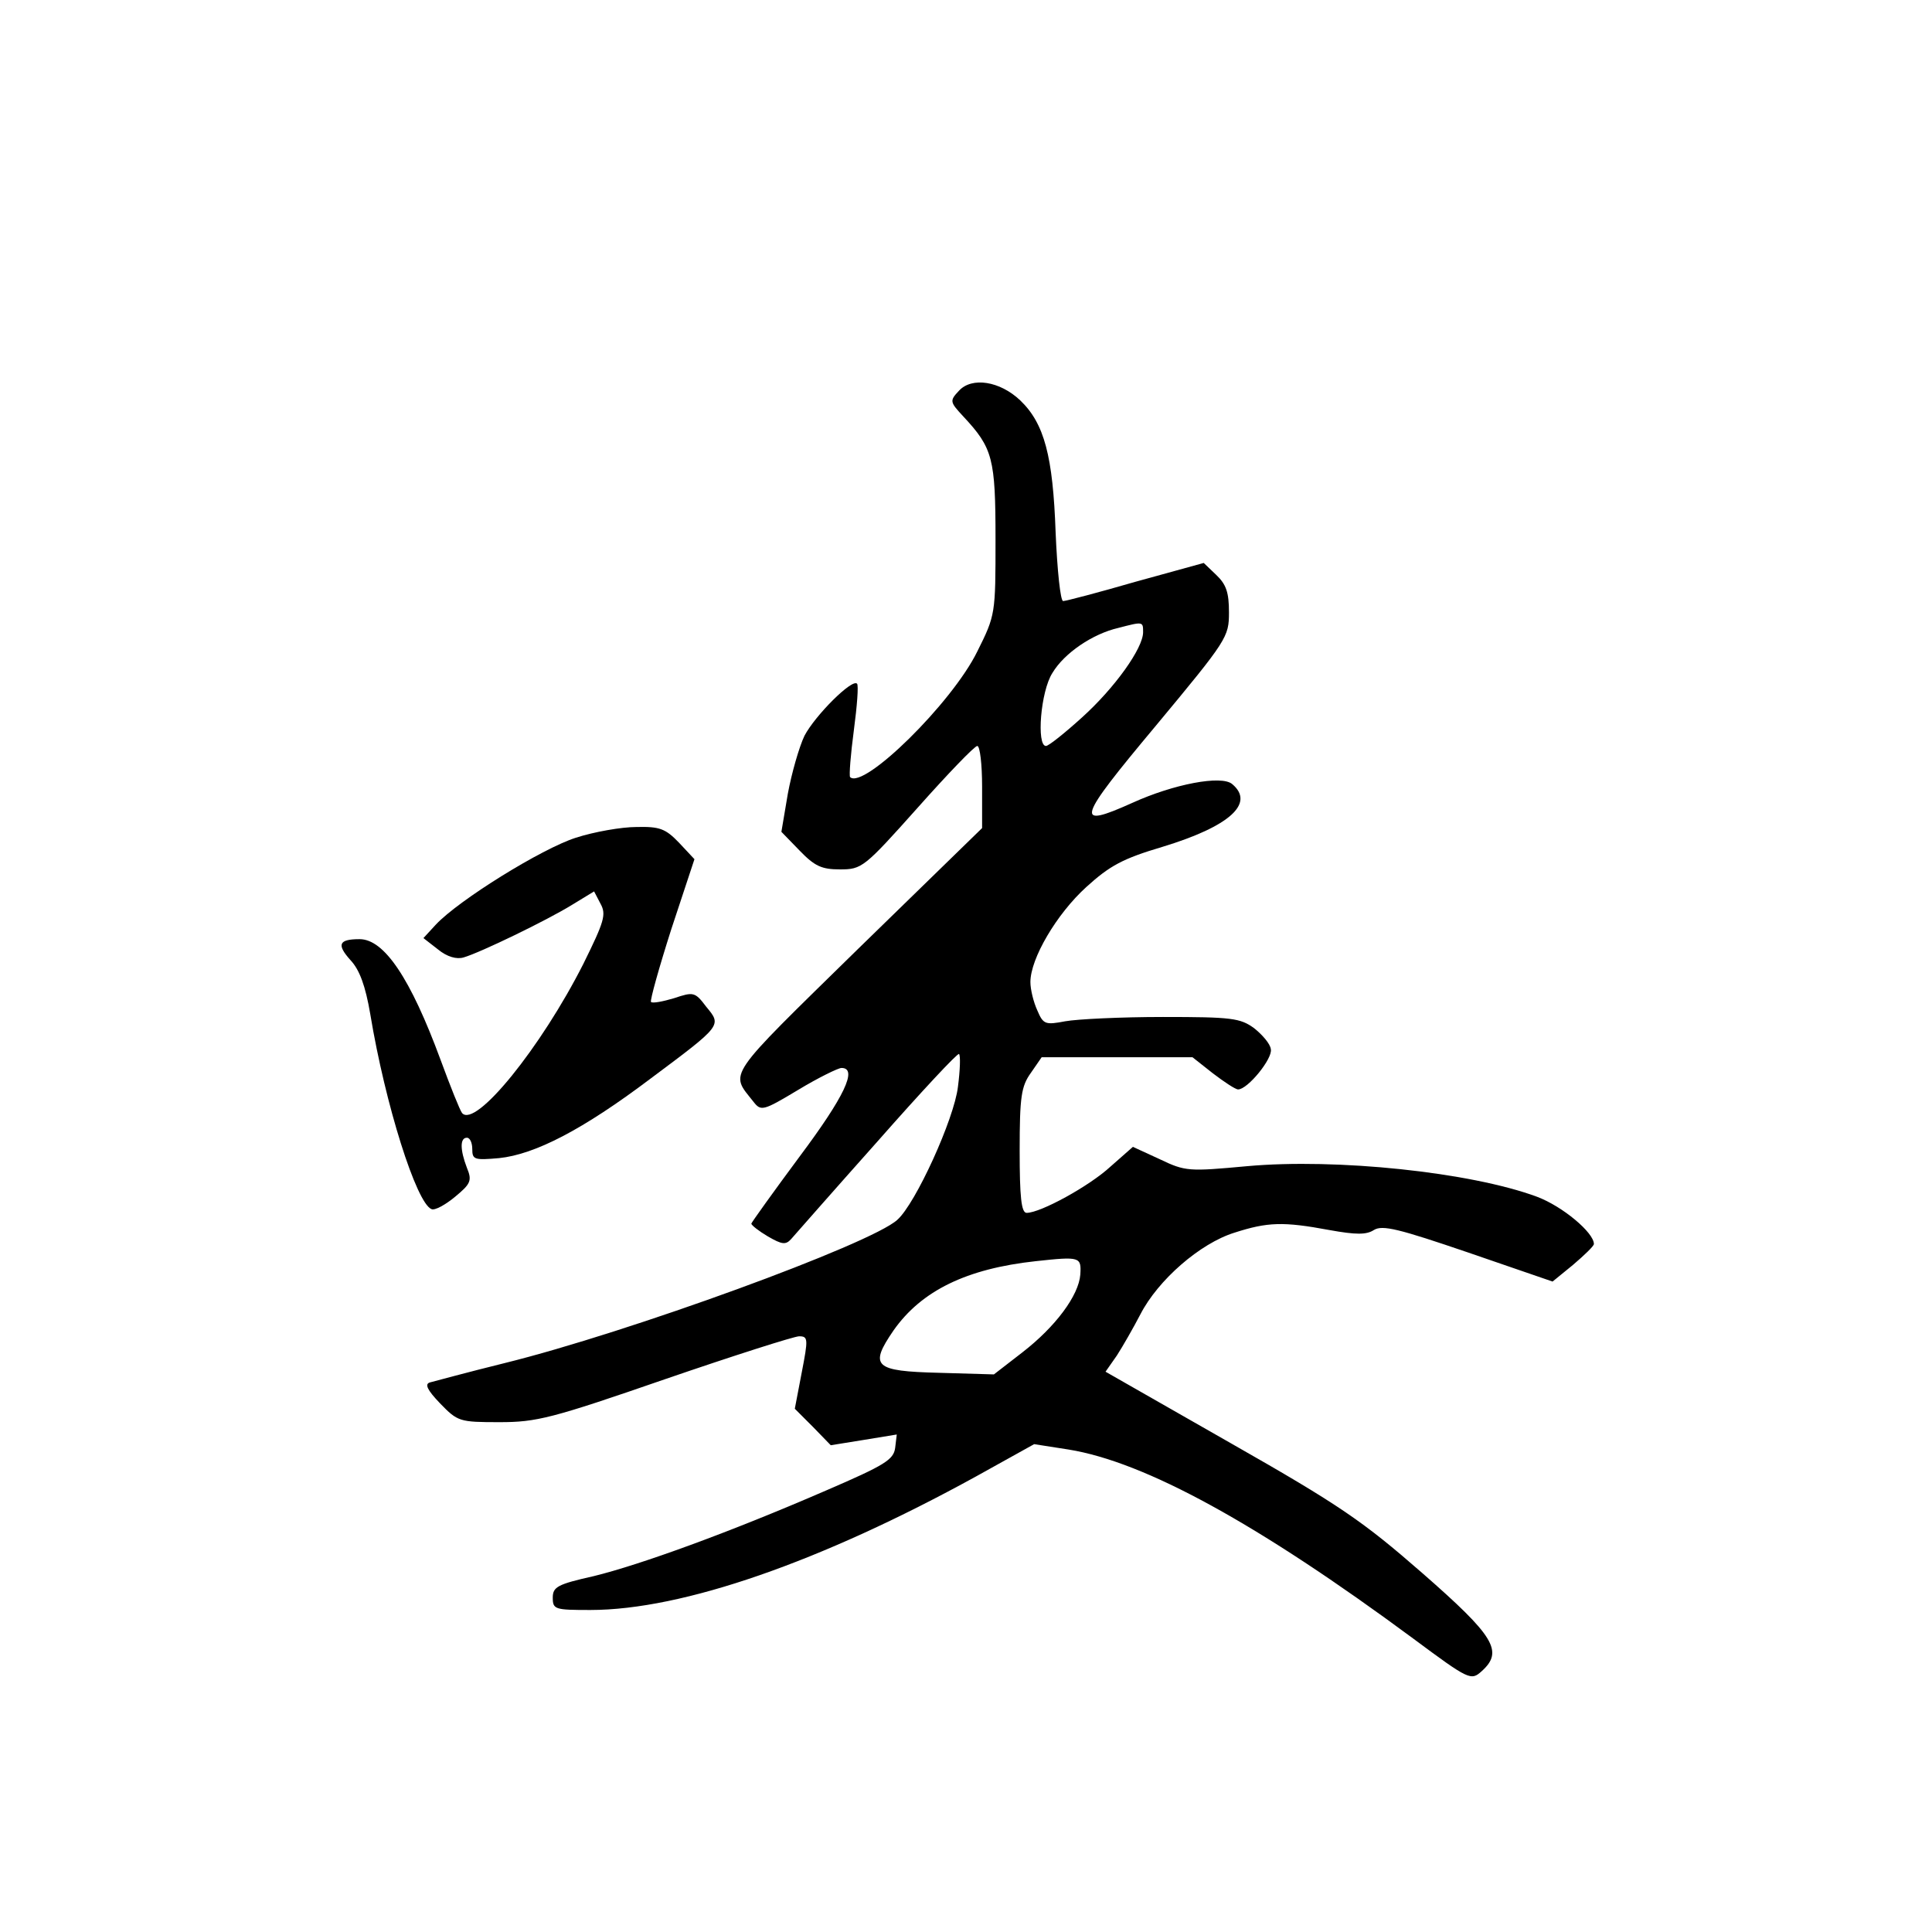 <?xml version="1.0" standalone="no"?>
<!DOCTYPE svg PUBLIC "-//W3C//DTD SVG 20010904//EN"
 "http://www.w3.org/TR/2001/REC-SVG-20010904/DTD/svg10.dtd">
<svg version="1.0" xmlns="http://www.w3.org/2000/svg"
 width="360pt" height="360pt" viewBox="0 0 360 360"
 preserveAspectRatio="xMidYMid meet">
<g transform="translate(0,360) scale(0.1,-0.1)"
fill="#000000" stroke="none">
<path d="M1787 2872 c-18 -19 -17 -21 8 -48 55 -59 60 -78 60 -229 0 -139 0
-141 -34 -209 -47 -96 -212 -258 -237 -234 -2 3 1 42 7 87 6 45 9 84 6 87 -9
10 -78 -59 -98 -97 -10 -21 -24 -70 -31 -108 l-12 -71 34 -35 c28 -29 41 -35
75 -35 41 0 45 3 145 115 56 63 106 115 111 115 5 0 9 -34 9 -76 l0 -77 -232
-226 c-249 -244 -238 -228 -194 -284 14 -18 18 -17 83 22 38 23 75 41 81 41
31 0 5 -54 -78 -165 -49 -66 -89 -122 -90 -125 0 -3 14 -14 31 -24 26 -15 33
-16 43 -5 7 8 79 90 161 182 81 92 150 166 152 163 3 -3 2 -30 -2 -61 -7 -60
-79 -218 -113 -248 -49 -45 -501 -210 -732 -267 -69 -17 -131 -34 -139 -36
-10 -3 -5 -14 19 -39 33 -34 36 -35 111 -35 69 0 97 7 308 80 128 44 241 80
250 80 17 0 17 -5 5 -67 l-13 -68 34 -34 33 -34 62 10 61 10 -3 -25 c-3 -22
-19 -32 -128 -79 -182 -79 -348 -139 -434 -160 -67 -15 -76 -20 -76 -40 0 -22
4 -23 70 -23 172 0 430 90 719 249 l108 60 64 -10 c143 -23 354 -139 642 -352
105 -78 108 -79 128 -61 41 37 24 65 -111 183 -110 96 -153 126 -357 242
l-233 133 21 30 c11 17 31 52 44 77 33 64 111 132 175 152 62 20 91 21 177 5
50 -9 69 -9 83 0 16 10 47 2 176 -42 l157 -54 38 31 c21 18 39 35 39 39 0 21
-58 70 -106 88 -124 46 -374 72 -540 57 -109 -10 -115 -10 -163 13 l-50 23
-42 -37 c-39 -36 -130 -86 -156 -86 -10 0 -13 30 -13 116 0 101 3 120 21 145
l20 29 141 0 140 0 38 -30 c21 -16 42 -30 47 -30 18 0 65 58 61 75 -1 10 -16
27 -31 39 -26 19 -42 21 -170 21 -78 0 -160 -4 -182 -8 -37 -7 -41 -6 -52 20
-7 15 -13 39 -13 53 0 44 49 127 104 177 44 40 68 53 142 75 125 38 173 81
130 117 -20 17 -109 0 -186 -35 -109 -49 -104 -33 44 144 133 160 136 165 136
211 0 37 -5 52 -24 70 l-23 22 -127 -35 c-69 -20 -130 -36 -135 -36 -5 0 -11
57 -14 128 -5 142 -21 203 -66 246 -38 36 -90 44 -114 18z m343 -450 c0 -30
-53 -104 -114 -159 -32 -29 -62 -53 -67 -53 -18 0 -10 102 12 136 22 37 75 73
123 84 46 12 46 12 46 -8z m-117 -1197 c-3 -39 -46 -97 -108 -145 l-53 -41
-103 3 c-120 3 -130 12 -84 79 52 74 136 115 265 129 83 9 85 8 83 -25z"/>
<path d="M1073 2039 c-63 -20 -218 -116 -261 -162 l-23 -25 27 -21 c17 -14 35
-19 48 -15 31 9 155 69 202 98 l41 25 12 -23 c11 -20 7 -33 -32 -112 -79 -156
-201 -307 -226 -278 -4 5 -22 50 -40 99 -56 152 -105 225 -151 225 -39 0 -43
-10 -17 -39 17 -18 28 -48 37 -101 28 -169 86 -352 114 -363 6 -3 26 8 44 23
29 24 32 30 22 54 -13 34 -13 56 0 56 6 0 10 -10 10 -21 0 -20 4 -21 50 -17
67 7 156 53 282 148 134 100 133 99 104 134 -21 28 -24 28 -60 16 -20 -6 -40
-10 -43 -7 -2 3 15 64 38 136 l43 130 -29 31 c-25 26 -36 30 -79 29 -28 0 -79
-9 -113 -20z"/>
</g>
</svg>
